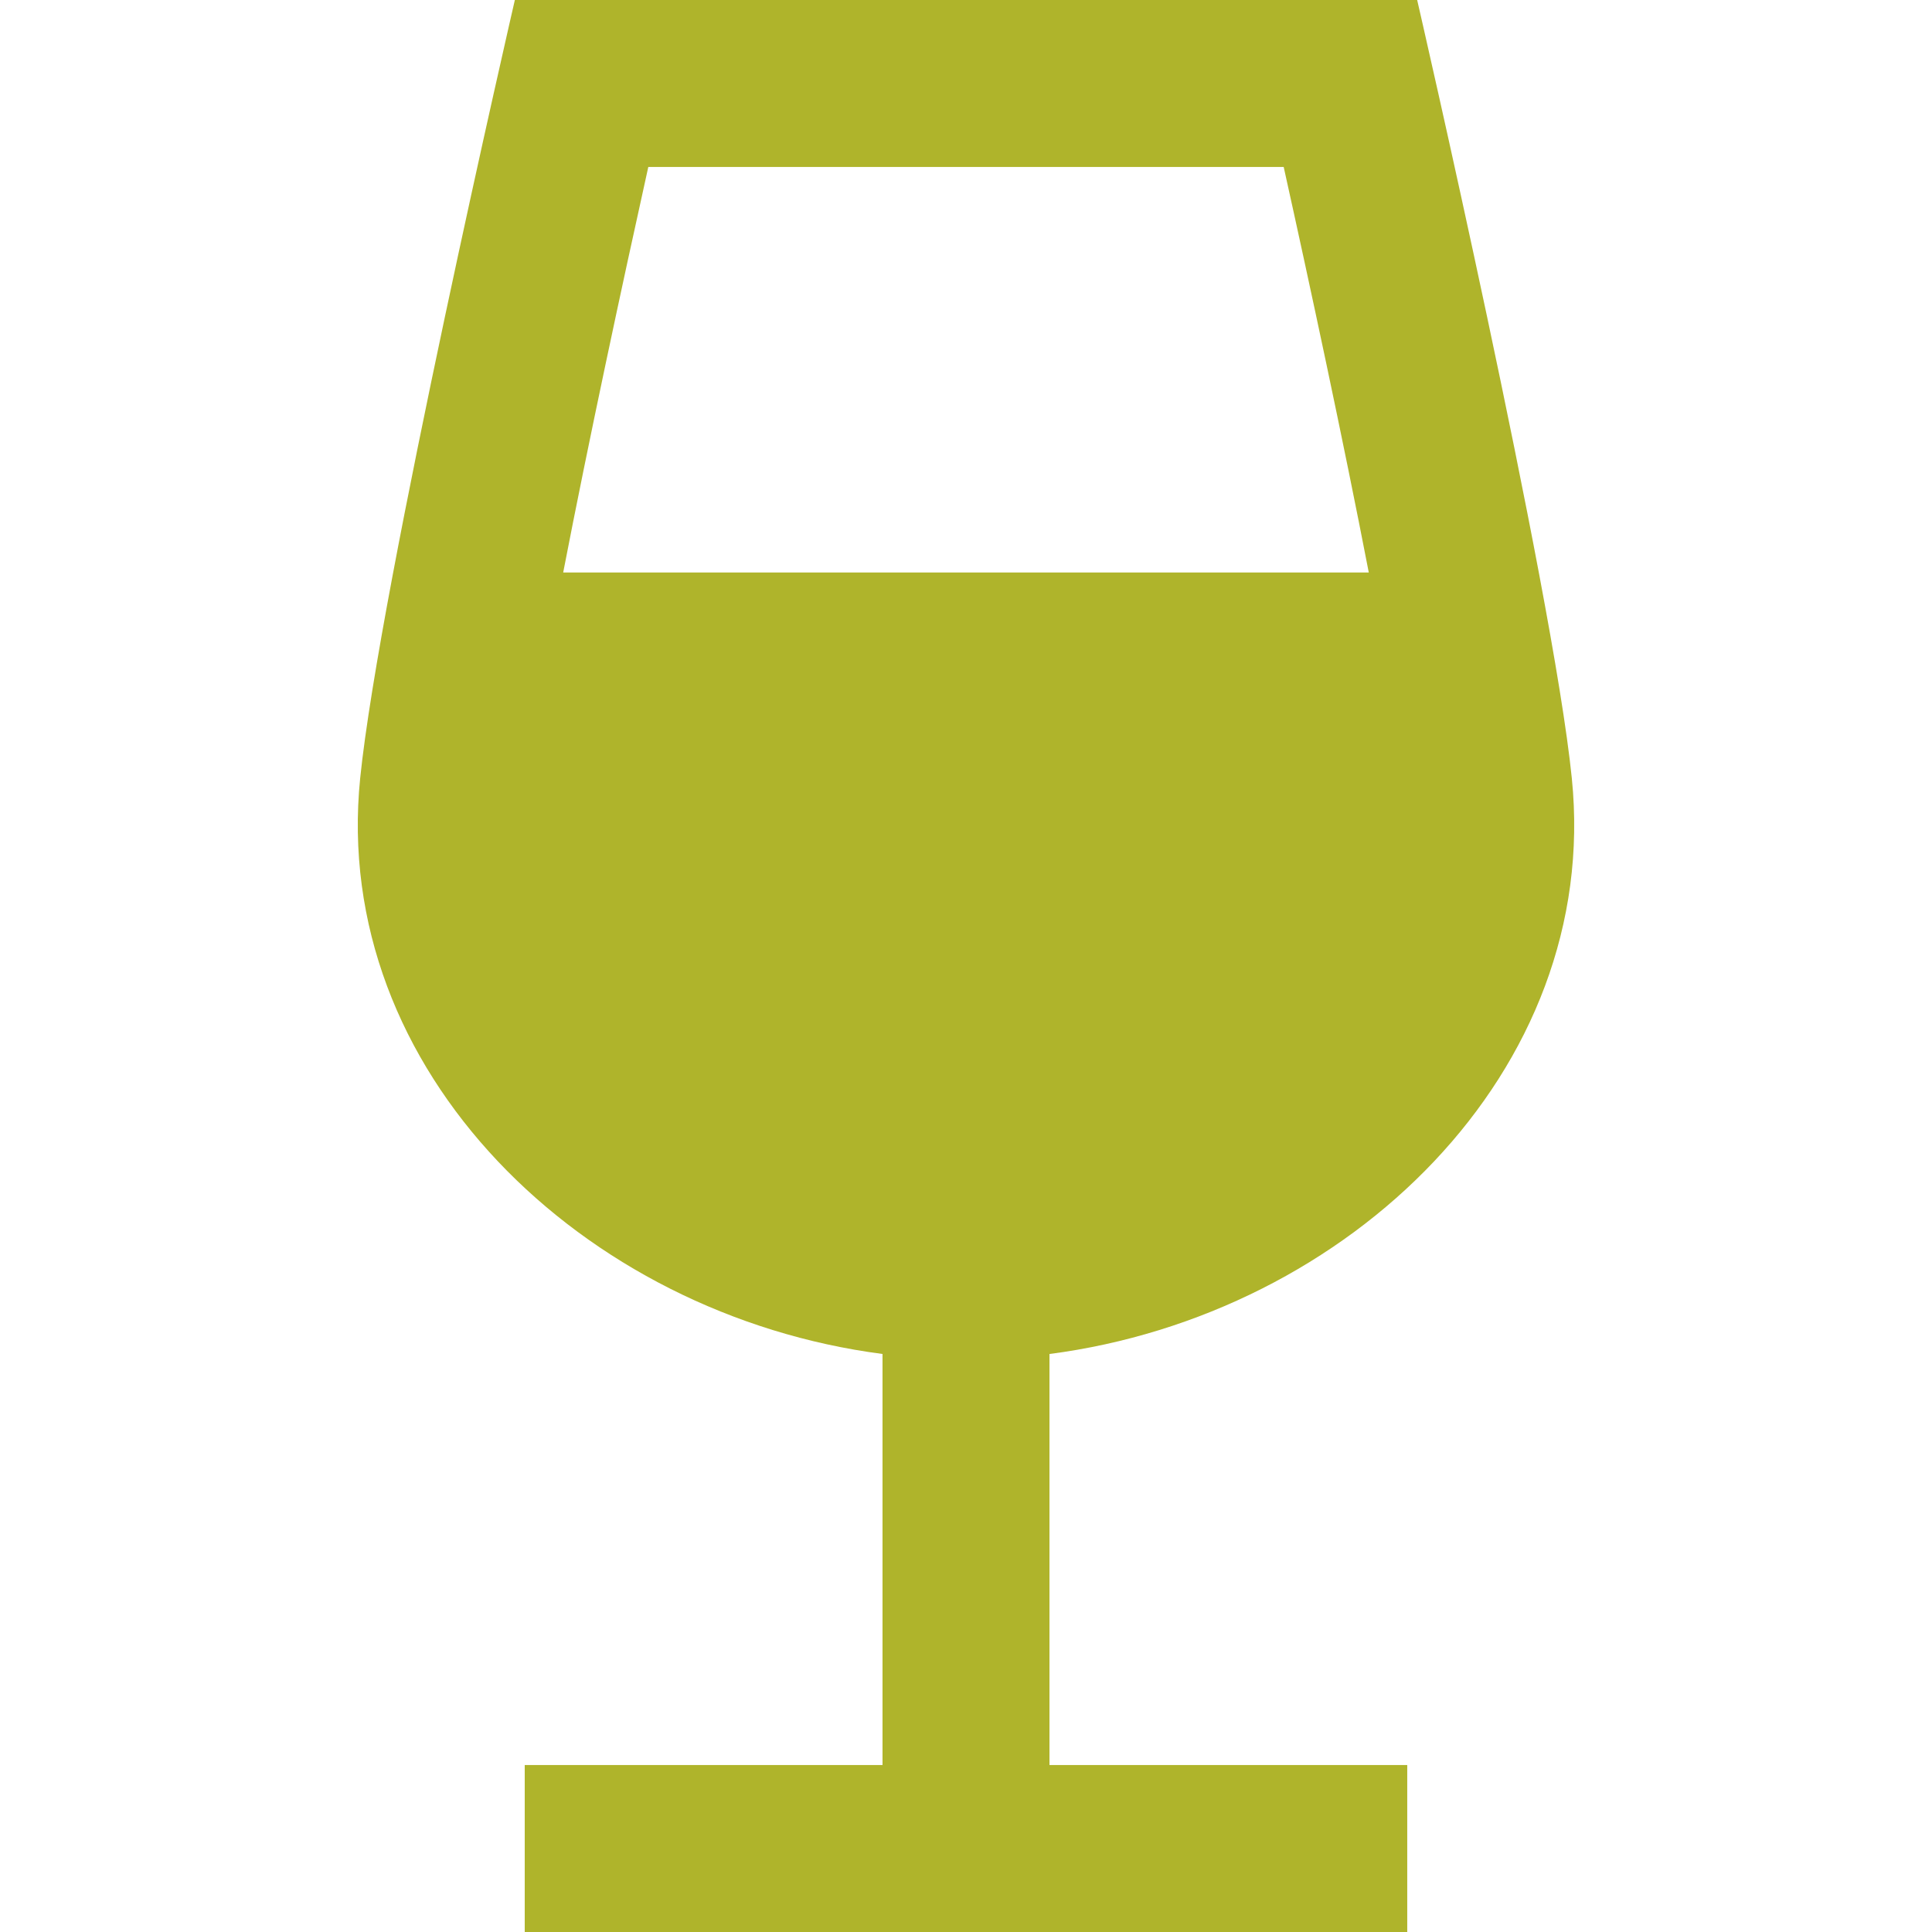 <?xml version="1.0" encoding="iso-8859-1"?>
<!-- Generator: Adobe Illustrator 19.0.0, SVG Export Plug-In . SVG Version: 6.00 Build 0)  -->
<svg xmlns="http://www.w3.org/2000/svg" xmlns:xlink="http://www.w3.org/1999/xlink" version="1.1" id="Capa_1" x="0px" y="0px" viewBox="0 0 512 512" style="enable-background:new 0 0 512 512;" xml:space="preserve" width="512px" height="512px">
<g>
	<g>
		<path d="M416.549,206.247C411.41,155.553,375.564,0,375.564,0H136.441c0,0-35.853,155.553-40.991,206.247    c-7.876,77.558,58.988,142.235,138.424,152.57v108.936h-94.814V512h233.876v-44.247h-94.814V358.824    C357.556,348.495,424.43,283.806,416.549,206.247z M149.253,151.71c6.757-34.943,15.588-76.042,22.554-107.463h168.385    c6.972,31.422,15.796,72.521,22.547,107.463H149.253z" fill="#afb42b"/>
	</g>
</g>
<g>
</g>
<g>
</g>
<g>
</g>
<g>
</g>
<g>
</g>
<g>
</g>
<g>
</g>
<g>
</g>
<g>
</g>
<g>
</g>
<g>
</g>
<g>
</g>
<g>
</g>
<g>
</g>
<g>
</g>
</svg>
